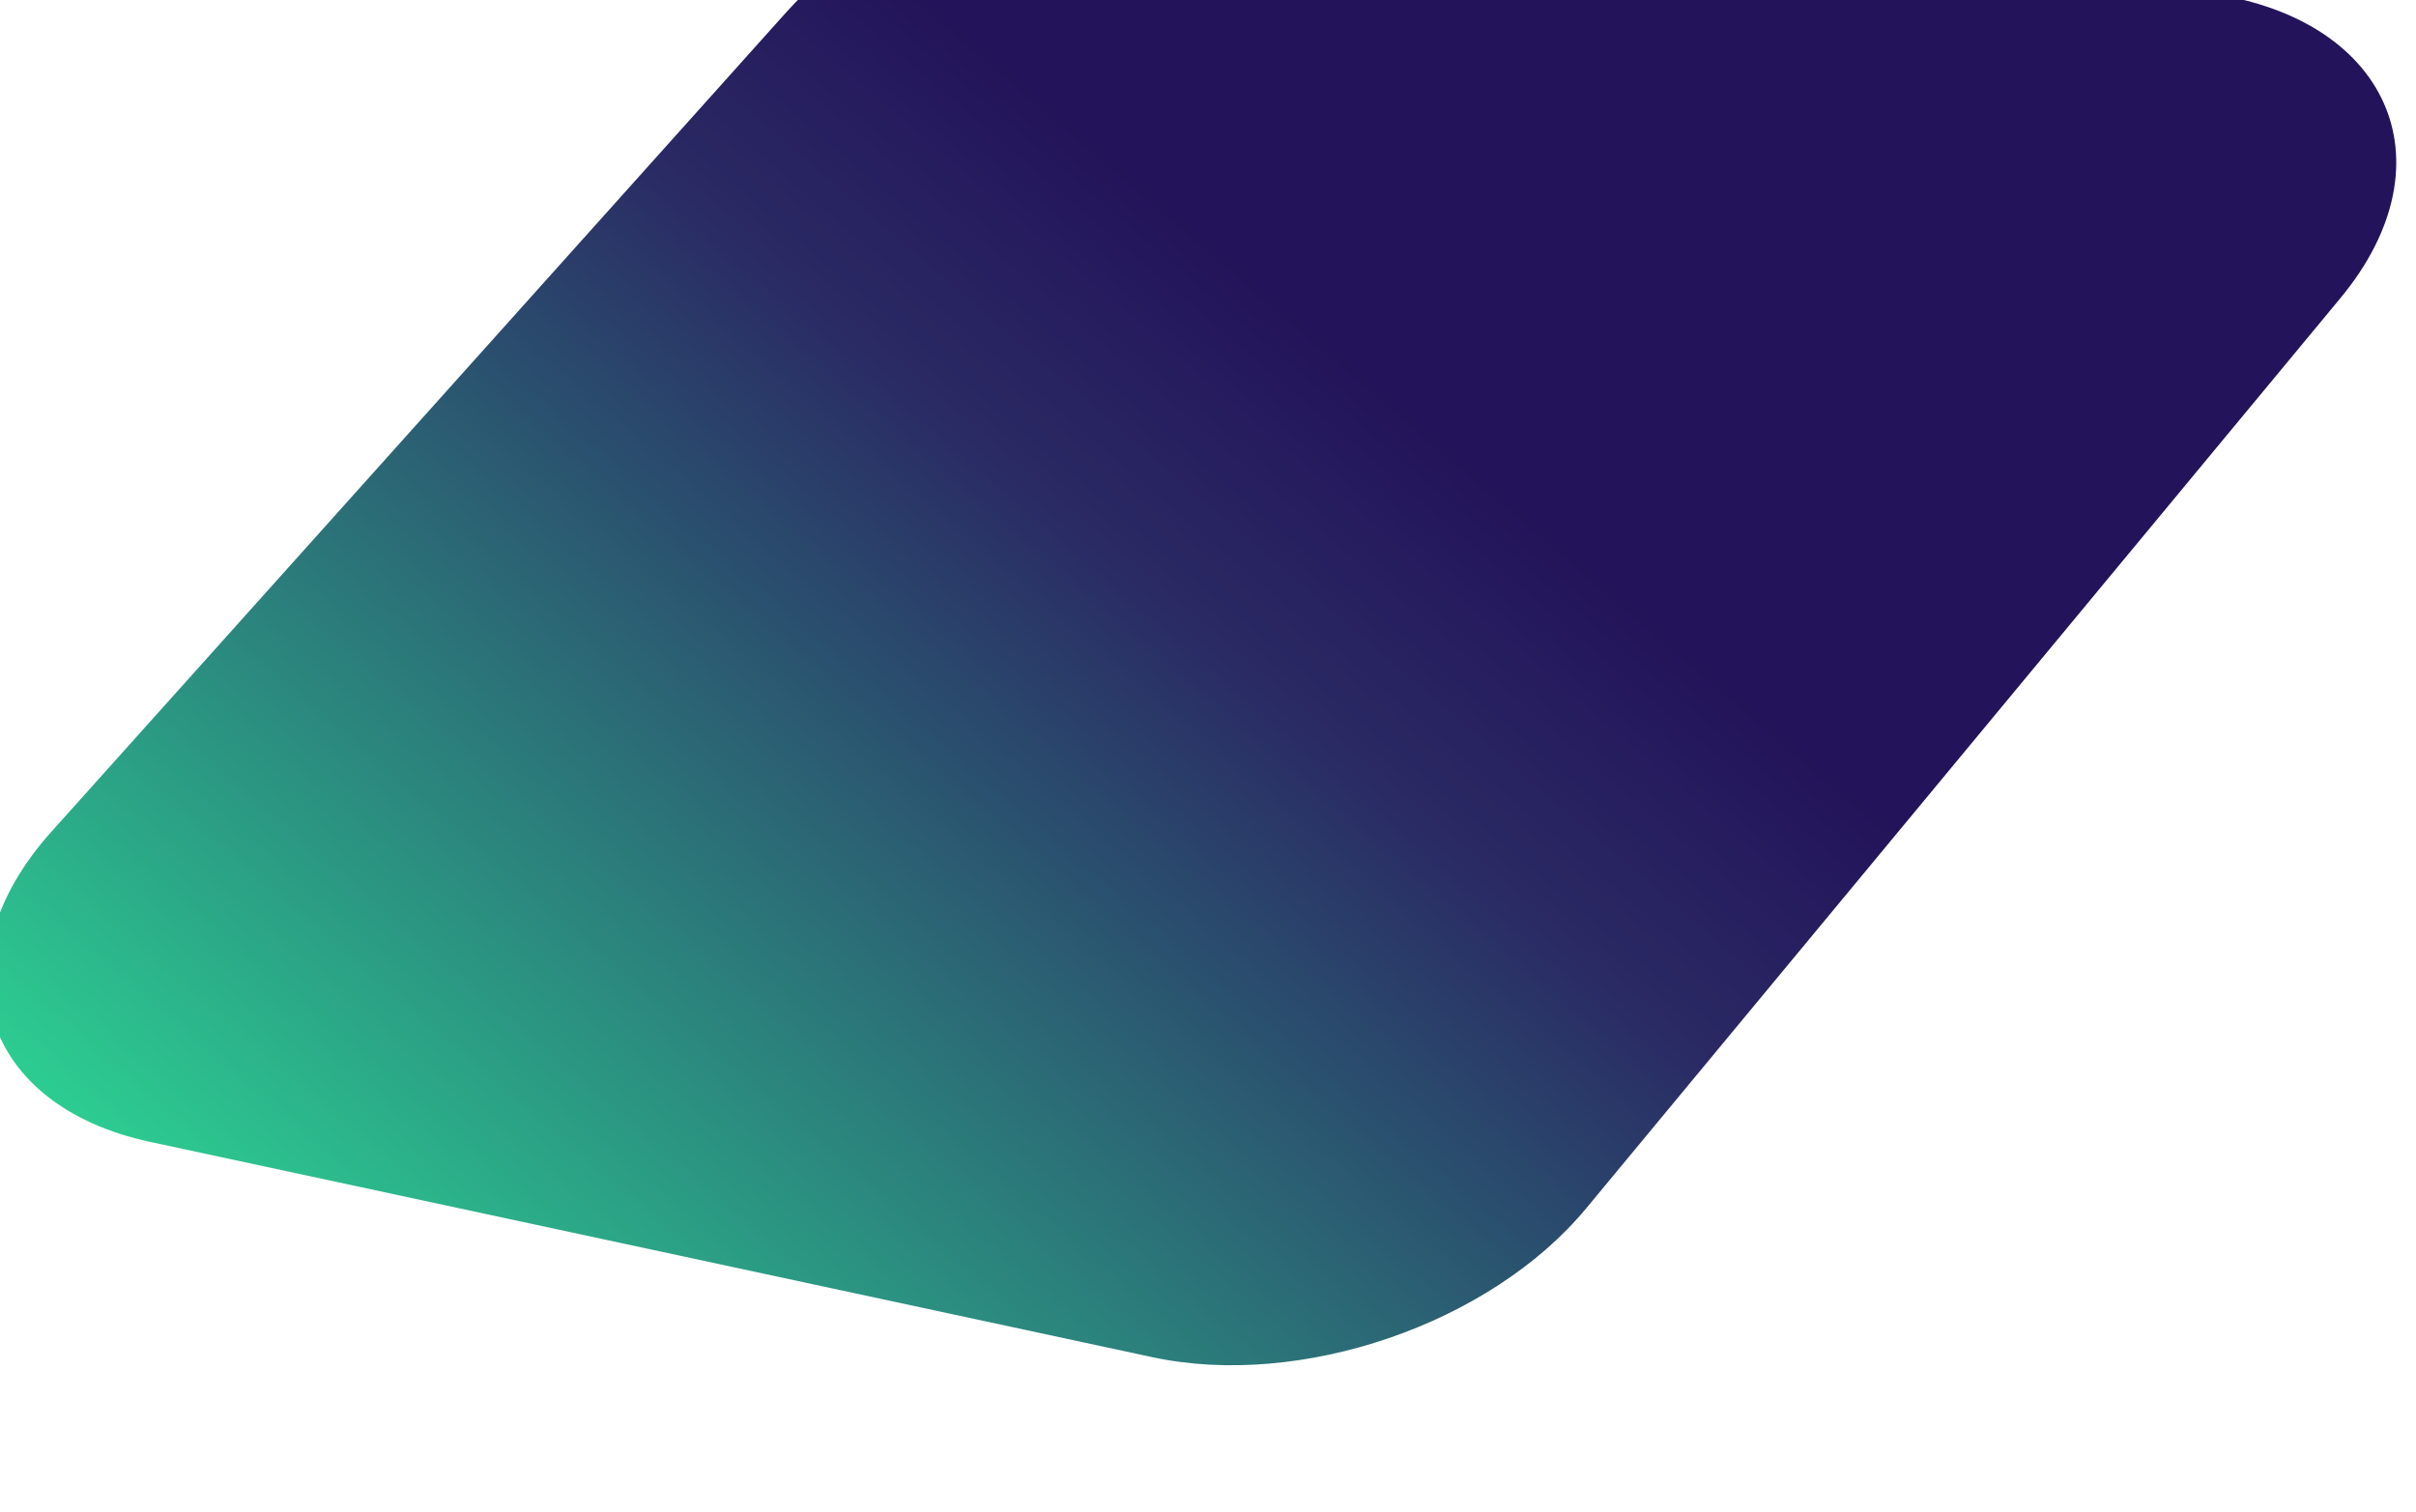 <svg width="353" height="221" viewBox="0 0 353 221" fill="none" xmlns="http://www.w3.org/2000/svg">
<g filter="url(#filter0_i_213_241)">
<path d="M117.671 22.457C130.961 7.634 154.93 -1.137 175.333 1.357L324.576 19.599C351.646 22.907 361.282 44.269 344.722 64.261L234.522 197.29C220.516 214.198 192.81 223.707 171.126 219.048L24.675 187.58C0.07 182.293 -6.658 161.135 10.264 142.261L117.671 22.457Z" fill="url(#paint0_linear_213_241)"/>
</g>
<defs>
<filter id="filter0_i_213_241" x="-1.86" y="-3.204" width="354.735" height="223.433" filterUnits="userSpaceOnUse" color-interpolation-filters="sRGB">
<feFlood flood-opacity="0" result="BackgroundImageFix"/>
<feBlend mode="normal" in="SourceGraphic" in2="BackgroundImageFix" result="shape"/>
<feColorMatrix in="SourceAlpha" type="matrix" values="0 0 0 0 0 0 0 0 0 0 0 0 0 0 0 0 0 0 127 0" result="hardAlpha"/>
<feOffset dx="-2.76" dy="-20.698"/>
<feGaussianBlur stdDeviation="2.07"/>
<feComposite in2="hardAlpha" operator="arithmetic" k2="-1" k3="1"/>
<feColorMatrix type="matrix" values="0 0 0 0 0.149 0 0 0 0 0.086 0 0 0 0 0.38 0 0 0 0.36 0"/>
<feBlend mode="normal" in2="shape" result="effect1_innerShadow_213_241"/>
</filter>
<linearGradient id="paint0_linear_213_241" x1="201.783" y1="74.045" x2="56.363" y2="243.445" gradientUnits="userSpaceOnUse">
<stop stop-color="#23135A"/>
<stop offset="0.2" stop-color="#2A2A64"/>
<stop offset="1" stop-color="#2CDE96"/>
</linearGradient>
</defs>
</svg>
